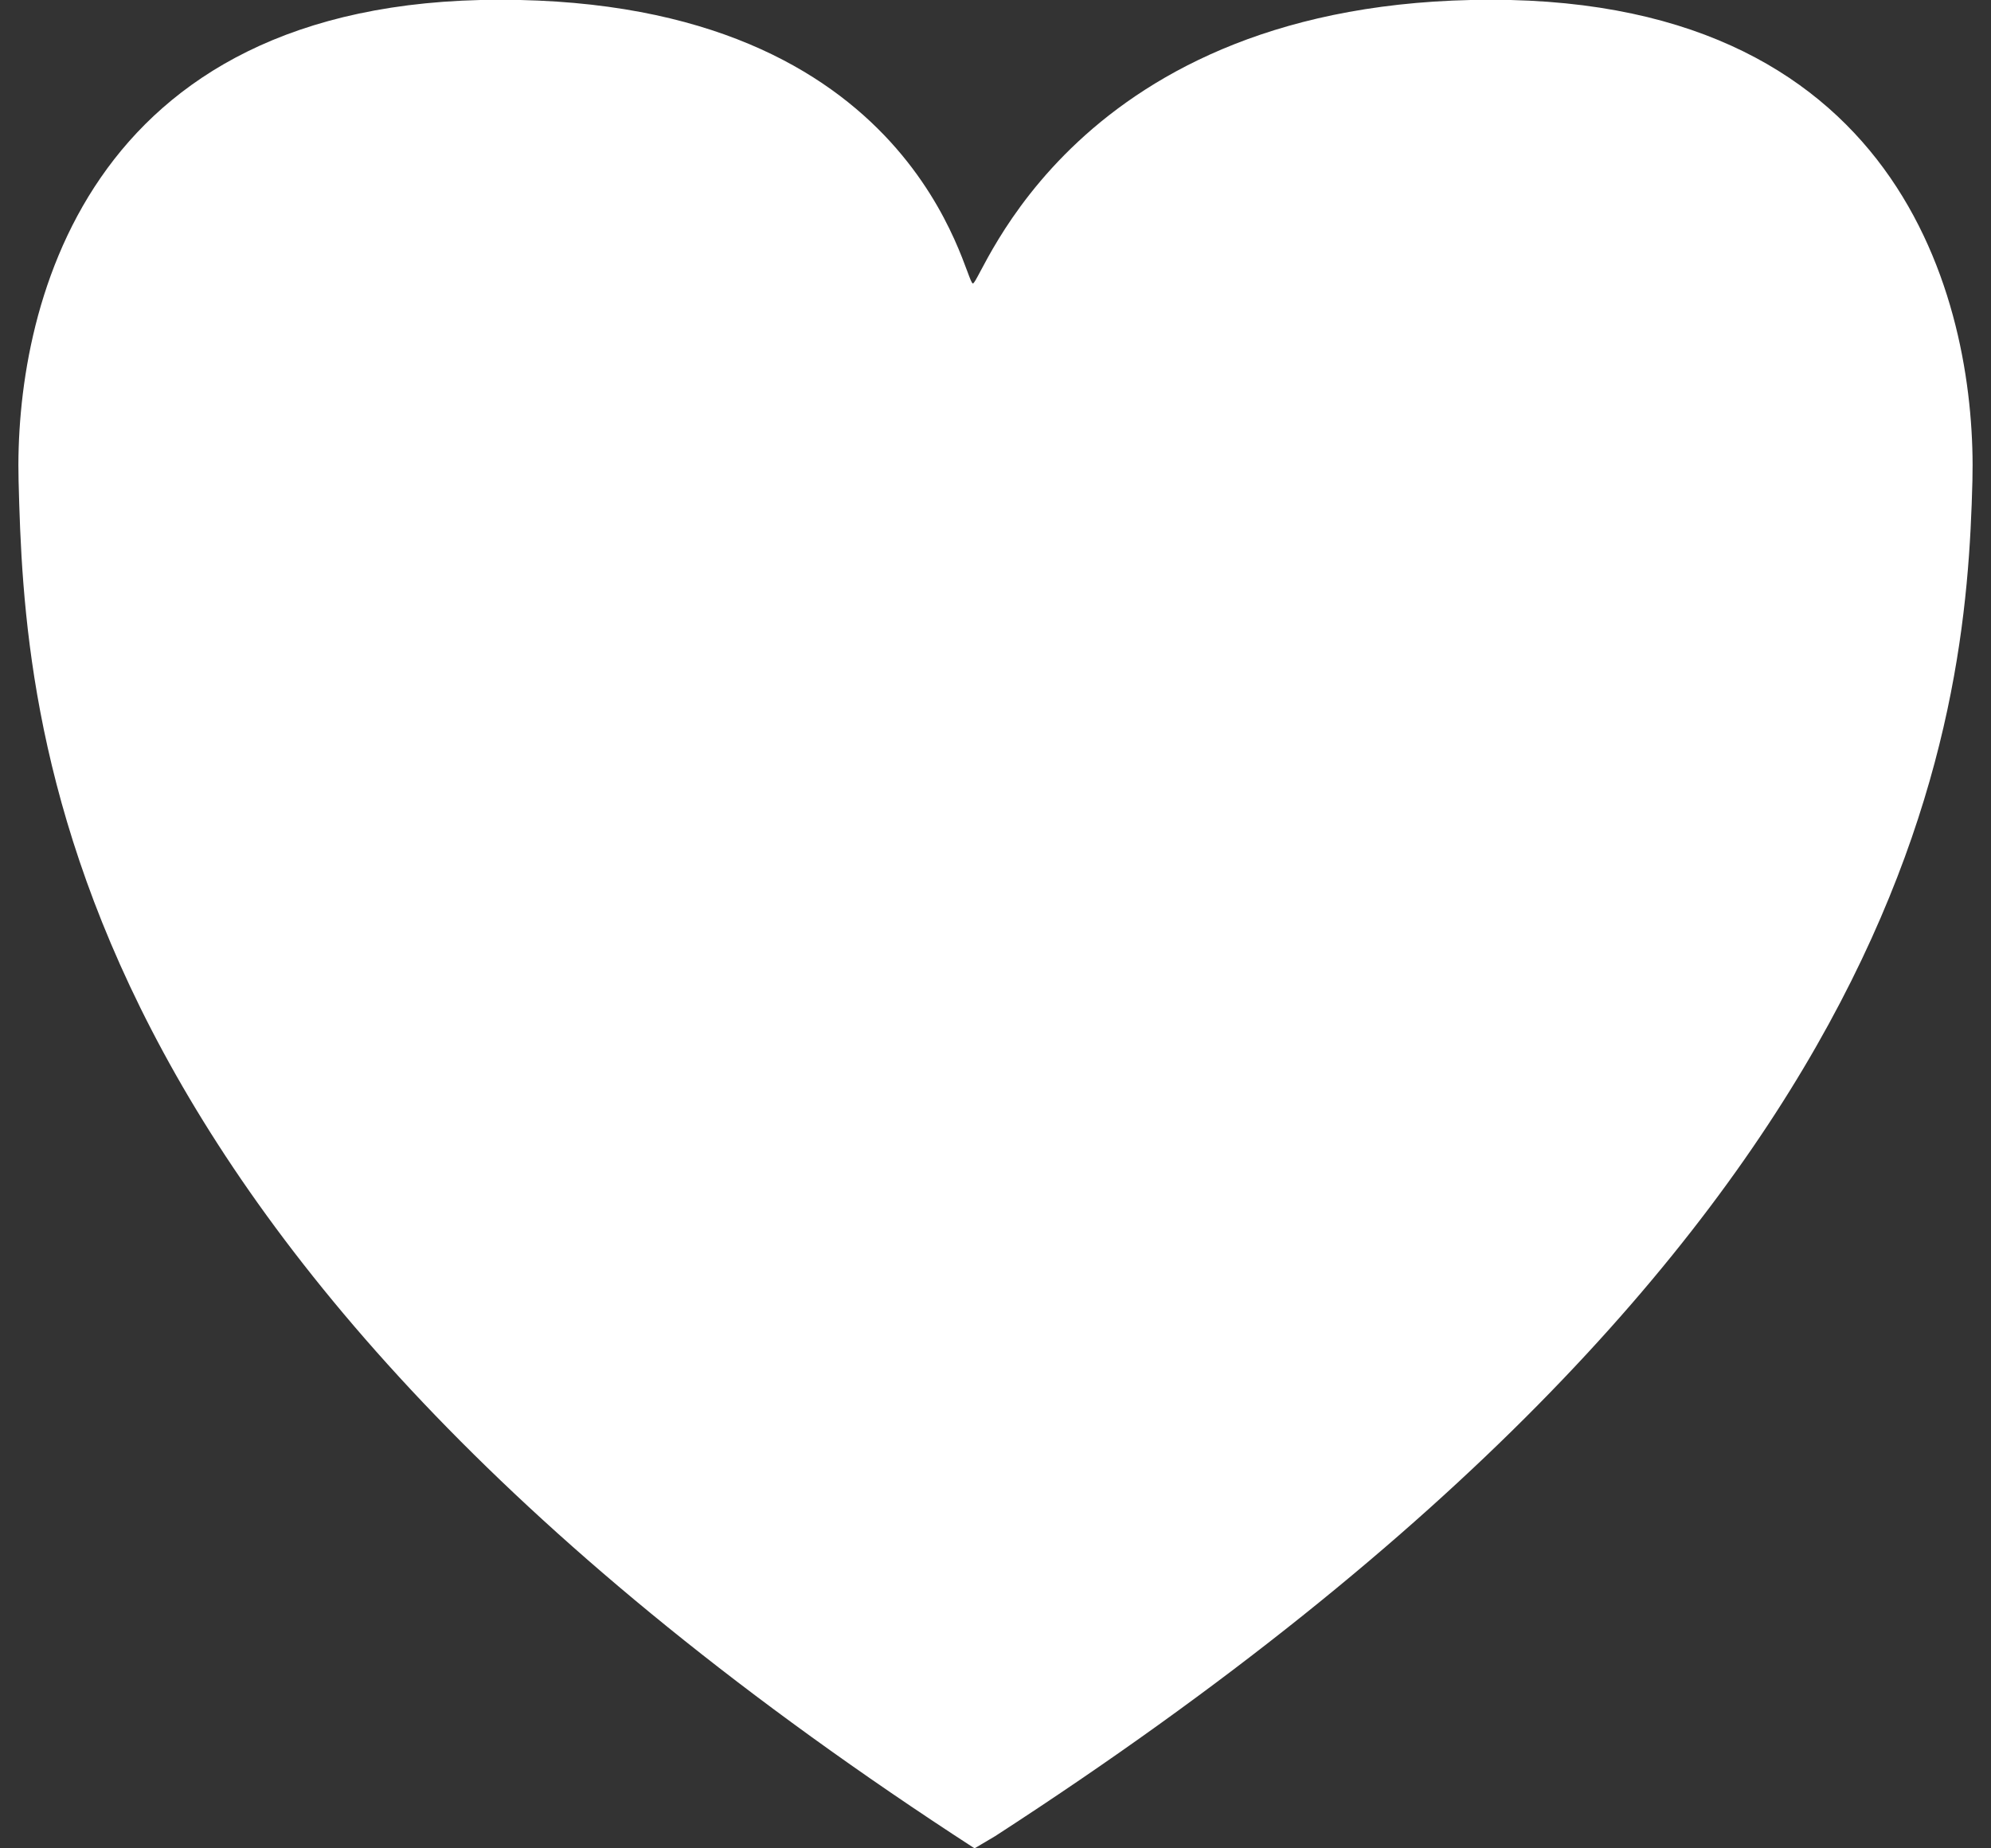 <?xml version="1.0" encoding="UTF-8" standalone="no"?>
<svg width="42px" height="39px" viewBox="0 0 42 39" version="1.1" xmlns="http://www.w3.org/2000/svg" xmlns:xlink="http://www.w3.org/1999/xlink" xmlns:sketch="http://www.bohemiancoding.com/sketch/ns">
    <rect x="0" y="0" width="42" height="39" fill="#333333" stroke="none"/>
    <!-- Generator: Sketch 3.4.2 (15857) - http://www.bohemiancoding.com/sketch -->
    <title>Herz Copy</title>
    <desc>Created with Sketch.</desc>
    <defs></defs>
    <g id="Page-1" stroke="none" stroke-width="1" fill="none" fill-rule="evenodd" sketch:type="MSPage">
        <g id="PRICING-–-Overview" sketch:type="MSArtboardGroup" transform="translate(-699, -1330)" fill="#FFFFFF">
            <g id="Group" sketch:type="MSLayerGroup" transform="translate(-8, 1076)">
                <path d="M727.523,259.981 C727.702,259.981 729.622,253.995 738.453,253.995 C747.283,253.995 748.698,260.622 748.608,264.145 C748.477,269.235 747.53,280.085 727.992,292.743 L727.558,293 C708.022,280.34 707.522,269.235 707.392,264.145 C707.302,260.622 708.716,253.995 717.547,253.995 C726.377,253.995 727.344,259.981 727.523,259.981 L727.523,259.981 Z" id="Herz-Copy" sketch:type="MSShapeGroup"></path>
            </g>
        </g>
    </g>
</svg>
